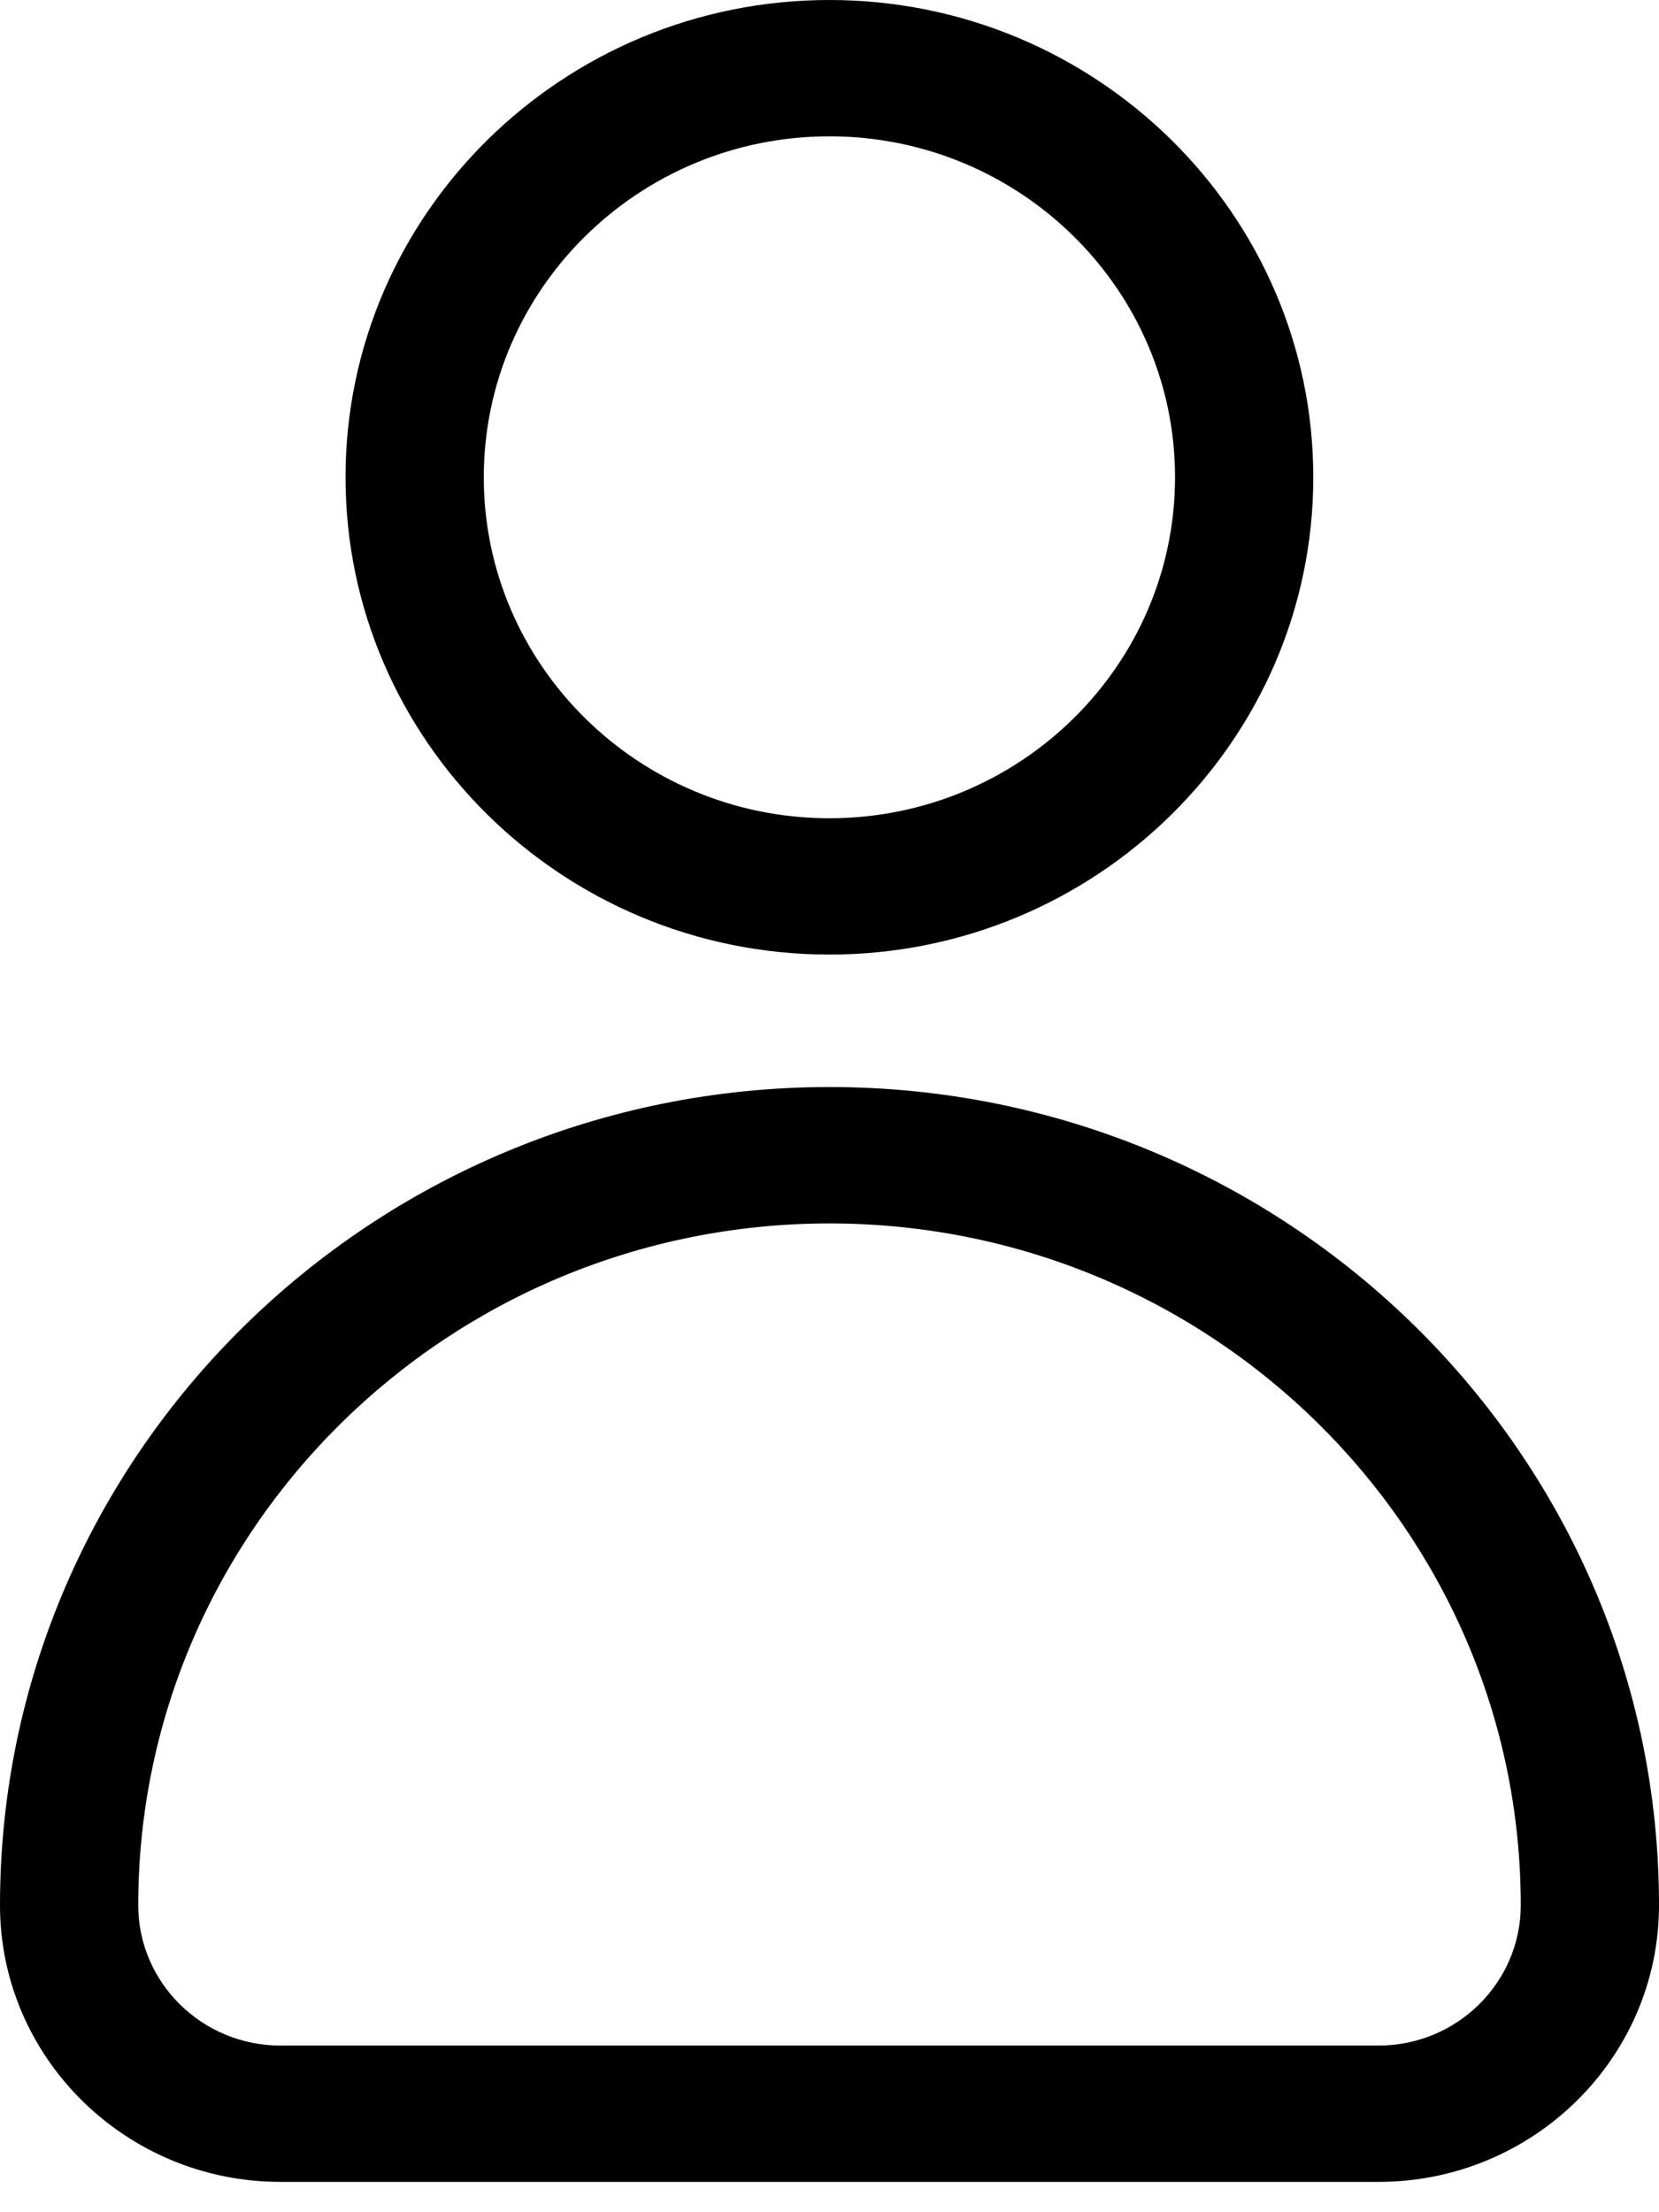<svg width="18" height="24" viewBox="0 0 18 24" fill="none" xmlns="http://www.w3.org/2000/svg">
<path d="M8.999 10.356C6.104 10.356 3.749 8.033 3.749 5.178C3.749 2.323 6.104 0 8.999 0C11.894 0 14.249 2.323 14.249 5.178C14.249 8.033 11.894 10.356 8.999 10.356ZM8.999 1.479C6.931 1.479 5.249 3.139 5.249 5.178C5.249 7.217 6.931 8.877 8.999 8.877C11.067 8.877 12.749 7.217 12.749 5.178C12.749 3.139 11.067 1.479 8.999 1.479Z" fill="black"/>
<path d="M14.957 23.671H3.043C1.365 23.671 0 22.325 0 20.67C0 15.775 4.037 11.793 9 11.793C13.963 11.793 18 15.775 18 20.67C18 22.325 16.635 23.671 14.957 23.671ZM9 13.273C4.864 13.273 1.5 16.591 1.5 20.67C1.5 21.509 2.192 22.192 3.043 22.192H14.957C15.808 22.192 16.5 21.509 16.5 20.67C16.5 16.591 13.136 13.273 9 13.273Z" fill="black"/>
</svg>
